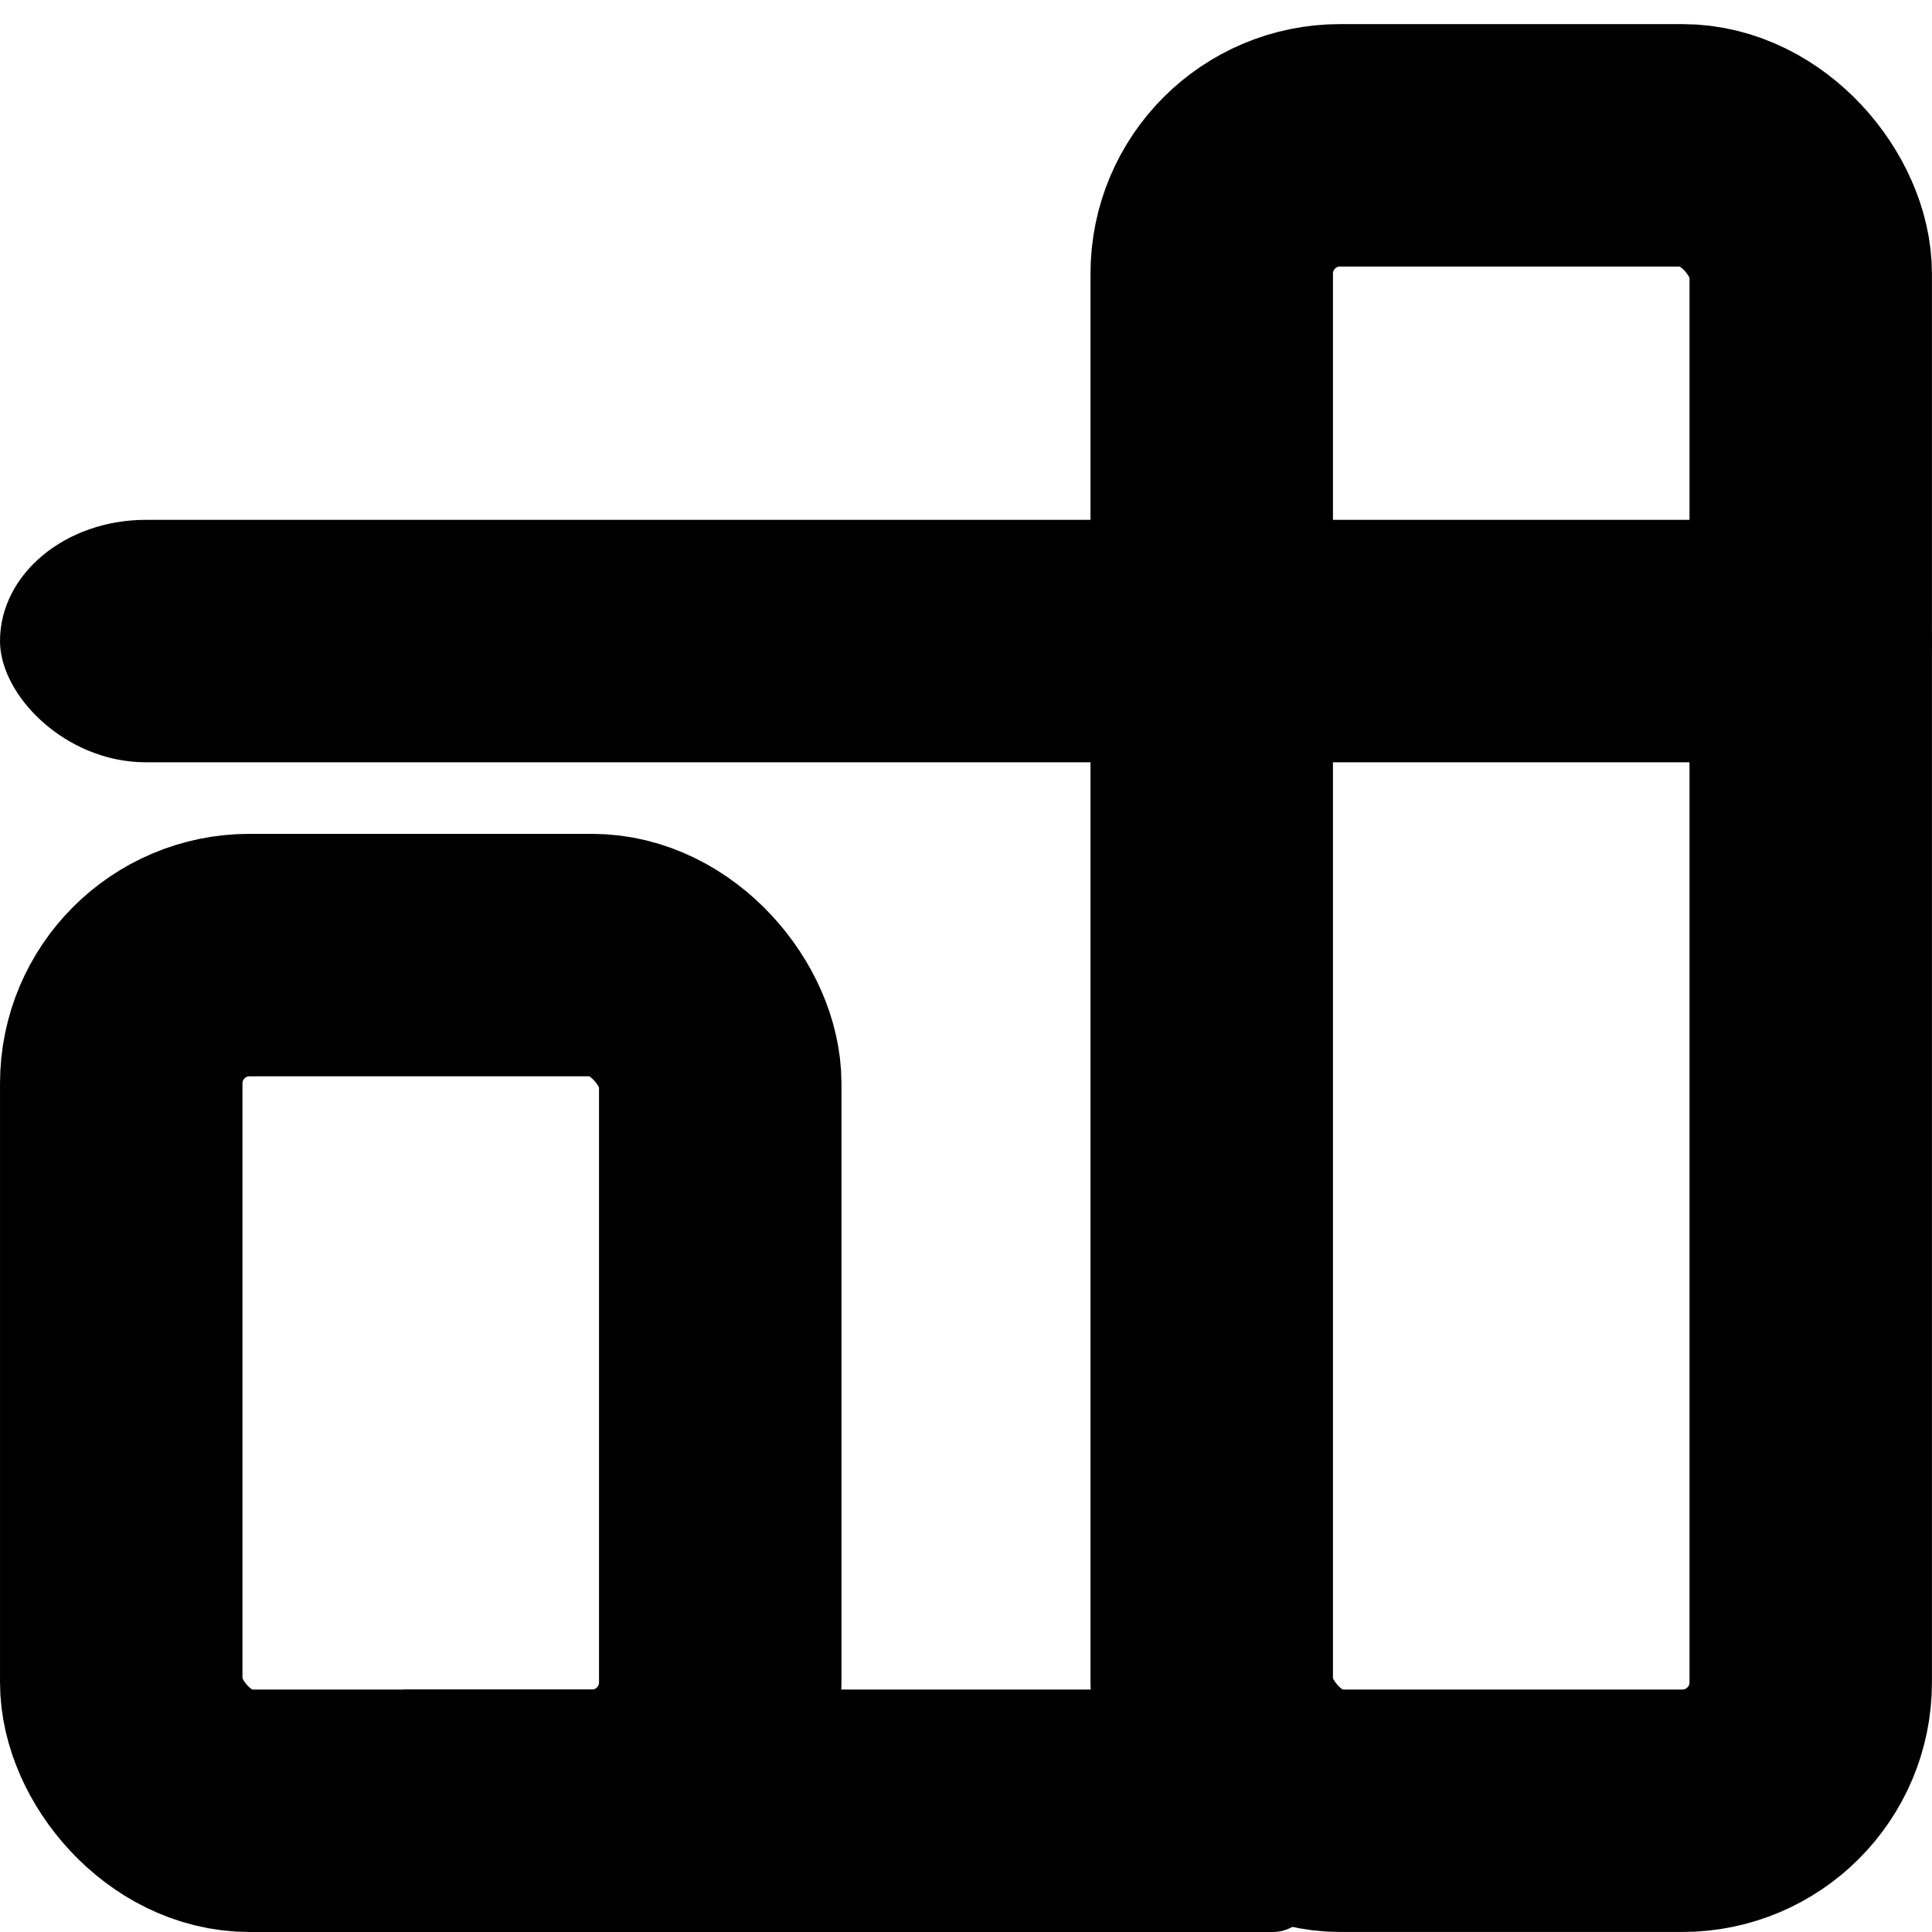 <svg
   viewBox="0 0 135.467 135.467"
   version="1.1"
   id="svg1"
   inkscape:version="1.2.2 (732a01da63, 2022-12-09)"
   sodipodi:docname="AVG.svg"
   xmlns:inkscape="http://www.inkscape.org/namespaces/inkscape"
   xmlns:sodipodi="http://sodipodi.sourceforge.net/DTD/sodipodi-0.dtd"
   xmlns="http://www.w3.org/2000/svg"
   xmlns:svg="http://www.w3.org/2000/svg">
  <sodipodi:namedview
     id="namedview1"
     pagecolor="#505050"
     bordercolor="#eeeeee"
     borderopacity="1"
     inkscape:showpageshadow="0"
     inkscape:pageopacity="0"
     inkscape:pagecheckerboard="0"
     inkscape:deskcolor="#505050"
     inkscape:document-units="mm"
     inkscape:zoom="0.5"
     inkscape:cx="189"
     inkscape:cy="189"
     inkscape:window-width="1704"
     inkscape:window-height="1033"
     inkscape:window-x="0"
     inkscape:window-y="0"
     inkscape:window-maximized="1"
     inkscape:current-layer="layer4"
     showgrid="false" />
  <defs
     id="defs1" />
  <g
     inkscape:label="Base"
     inkscape:groupmode="layer"
     id="layer1">
    <rect
       style="fill:currentColor;stroke-width:0;stroke-linecap:round;stroke-linejoin:round;stroke-opacity:0.373"
       id="rect1"
       width="69.98"
       height="17"
       x="23.948"
       y="118.467"
       rx="4.649"
       ry="9"
       inkscape:label="Line" />
  </g>
  <g
     inkscape:groupmode="layer"
     id="layer4"
     inkscape:label="avg"
     style="display:inline">
    <rect
       style="fill:currentColor;fill-opacity:1;stroke:none;stroke-width:17.424;stroke-linecap:round;stroke-linejoin:round;stroke-dasharray:none;stroke-opacity:1"
       id="rect2"
       width="135.467"
       height="17"
       x="0"
       y="36.45"
       rx="10.234"
       ry="9"
       inkscape:label="Bar" />
    <rect
       style="display:inline;fill:none;fill-opacity:1;stroke:currentColor;stroke-width:17;stroke-linecap:round;stroke-linejoin:round;stroke-dasharray:none;stroke-opacity:1"
       id="rect2-61-7"
       width="42"
       height="60"
       x="8.501"
       y="66.967"
       rx="9"
       ry="9"
       inkscape:label="Left" />
    <rect
       style="display:inline;fill:none;fill-opacity:1;stroke:currentColor;stroke-width:17;stroke-linecap:round;stroke-linejoin:round;stroke-dasharray:none;stroke-opacity:1"
       id="rect2-6-8-8"
       width="42"
       height="116.775"
       x="84.963"
       y="10.19"
       rx="9"
       ry="9" />
  </g>
</svg>
